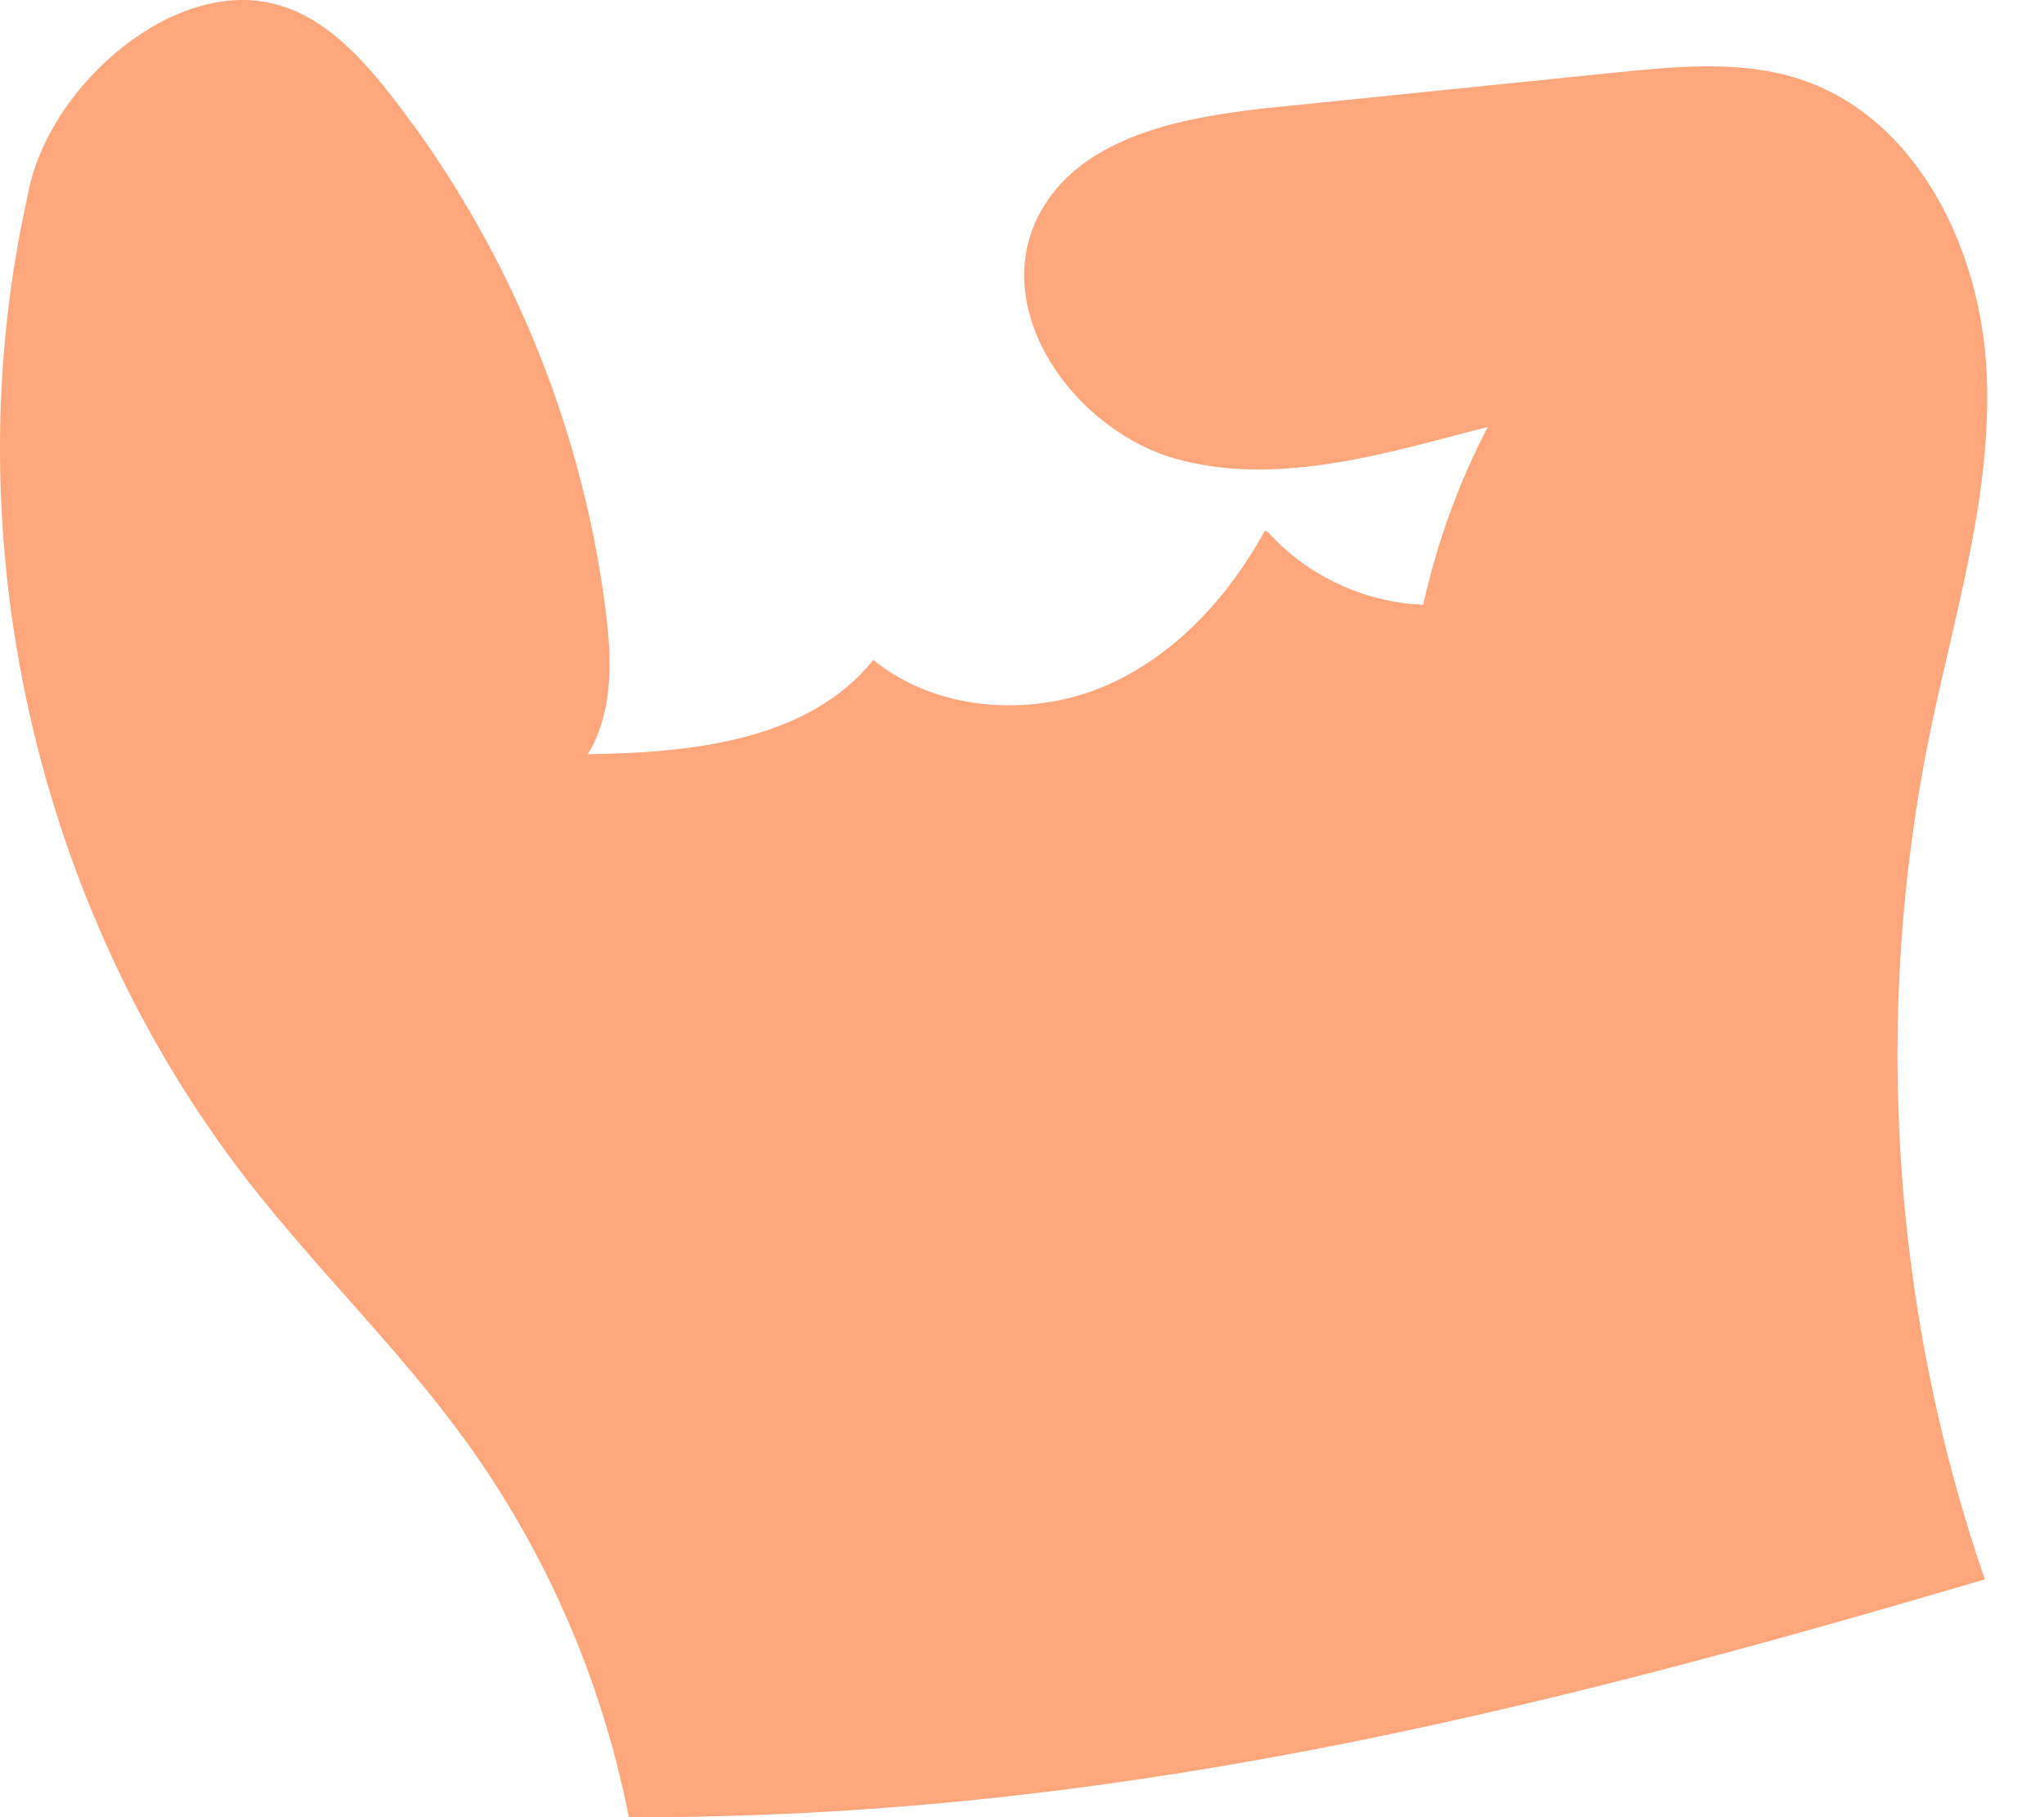 <svg width="27" height="24" viewBox="0 0 27 24" fill="none" xmlns="http://www.w3.org/2000/svg">
<path d="M7.764 9.961C9.141 9.943 10.68 9.782 11.537 8.715L11.593 8.76C12.442 9.413 13.71 9.481 14.699 9.014C15.572 8.603 16.239 7.863 16.709 7.008L16.754 7.032C17.27 7.607 18.029 7.958 18.8 7.987C18.98 7.172 19.267 6.379 19.653 5.639C18.843 5.845 17.966 6.109 17.088 6.181C16.581 6.224 16.072 6.203 15.573 6.071C14.205 5.707 13.074 4.127 13.711 2.862C14.161 1.969 15.201 1.646 16.221 1.493C16.424 1.463 16.625 1.438 16.821 1.419L21.376 0.954C21.778 0.915 22.185 0.873 22.587 0.876C22.99 0.876 23.39 0.919 23.774 1.045C25.321 1.551 26.167 3.288 26.242 4.918C26.32 6.547 25.808 8.135 25.483 9.734C24.736 13.419 24.993 17.304 26.218 20.859C20.135 22.657 14.587 24.017 8.307 24C8.271 23.816 8.231 23.632 8.184 23.448C8.184 23.445 8.184 23.443 8.184 23.443C7.802 21.864 7.112 20.364 6.163 19.046C5.282 17.825 4.19 16.776 3.267 15.587C0.461 11.972 -0.634 7.082 0.36 2.609C0.491 1.837 1.028 1.039 1.768 0.512C2.288 0.14 2.944 -0.097 3.569 0.038C3.699 0.067 3.823 0.11 3.941 0.164C4.428 0.39 4.823 0.822 5.163 1.257C6.686 3.201 7.676 5.565 7.994 8.017C8.067 8.567 8.103 9.14 7.91 9.66C7.871 9.768 7.823 9.868 7.764 9.961Z" fill="#FEA77C"/>
</svg>
